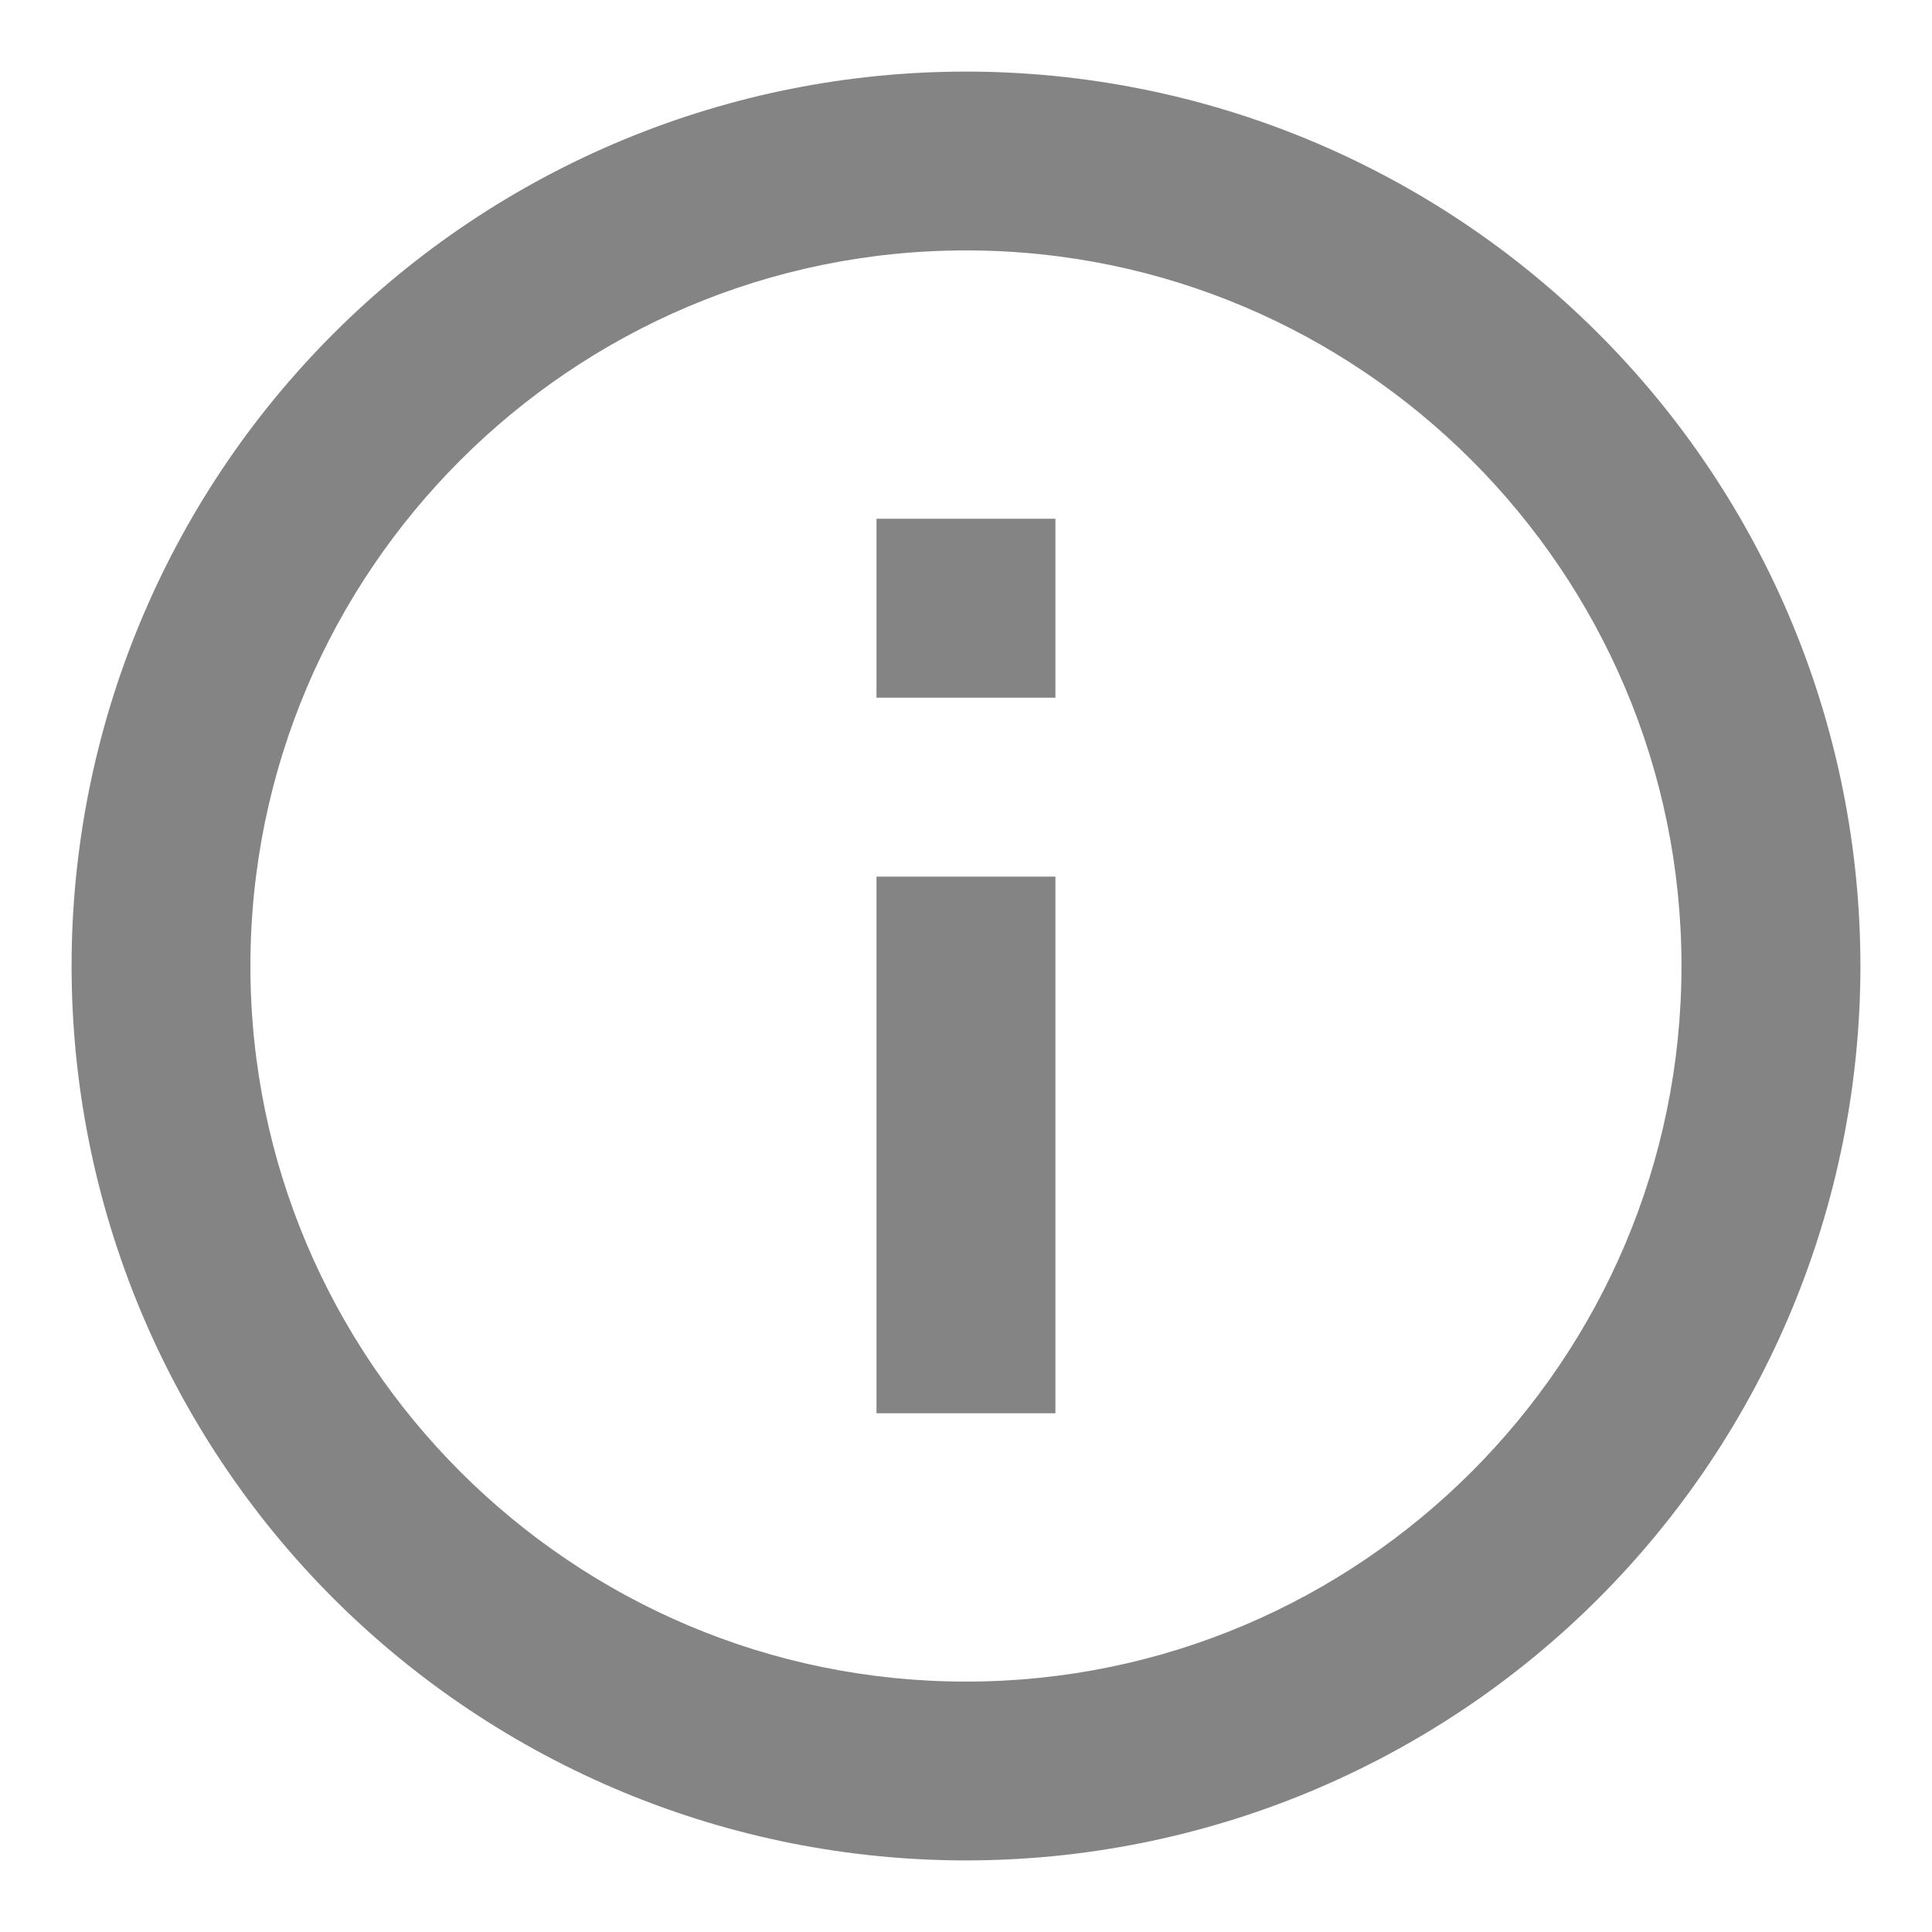 <svg width="18" height="18" viewBox="0 0 18 18" fill="none" xmlns="http://www.w3.org/2000/svg">
<path d="M8.166 6.5H9.833V4.833H8.166V6.5ZM9 15.667C5.325 15.667 2.333 12.675 2.333 9C2.333 5.325 5.325 2.333 9 2.333C12.675 2.333 15.666 5.325 15.666 9C15.666 12.675 12.675 15.667 9 15.667ZM9 0.667C7.905 0.667 6.822 0.882 5.811 1.301C4.8 1.72 3.881 2.334 3.107 3.108C1.544 4.67 0.667 6.79 0.667 9C0.667 11.21 1.544 13.33 3.107 14.893C3.881 15.666 4.8 16.28 5.811 16.699C6.822 17.118 7.905 17.333 9 17.333C11.21 17.333 13.33 16.455 14.892 14.893C16.455 13.33 17.333 11.21 17.333 9C17.333 7.906 17.118 6.822 16.699 5.811C16.28 4.8 15.666 3.881 14.892 3.108C14.119 2.334 13.2 1.72 12.189 1.301C11.178 0.882 10.094 0.667 9 0.667ZM8.166 13.167H9.833V8.167H8.166V13.167Z" fill="#848484"/>
</svg>
